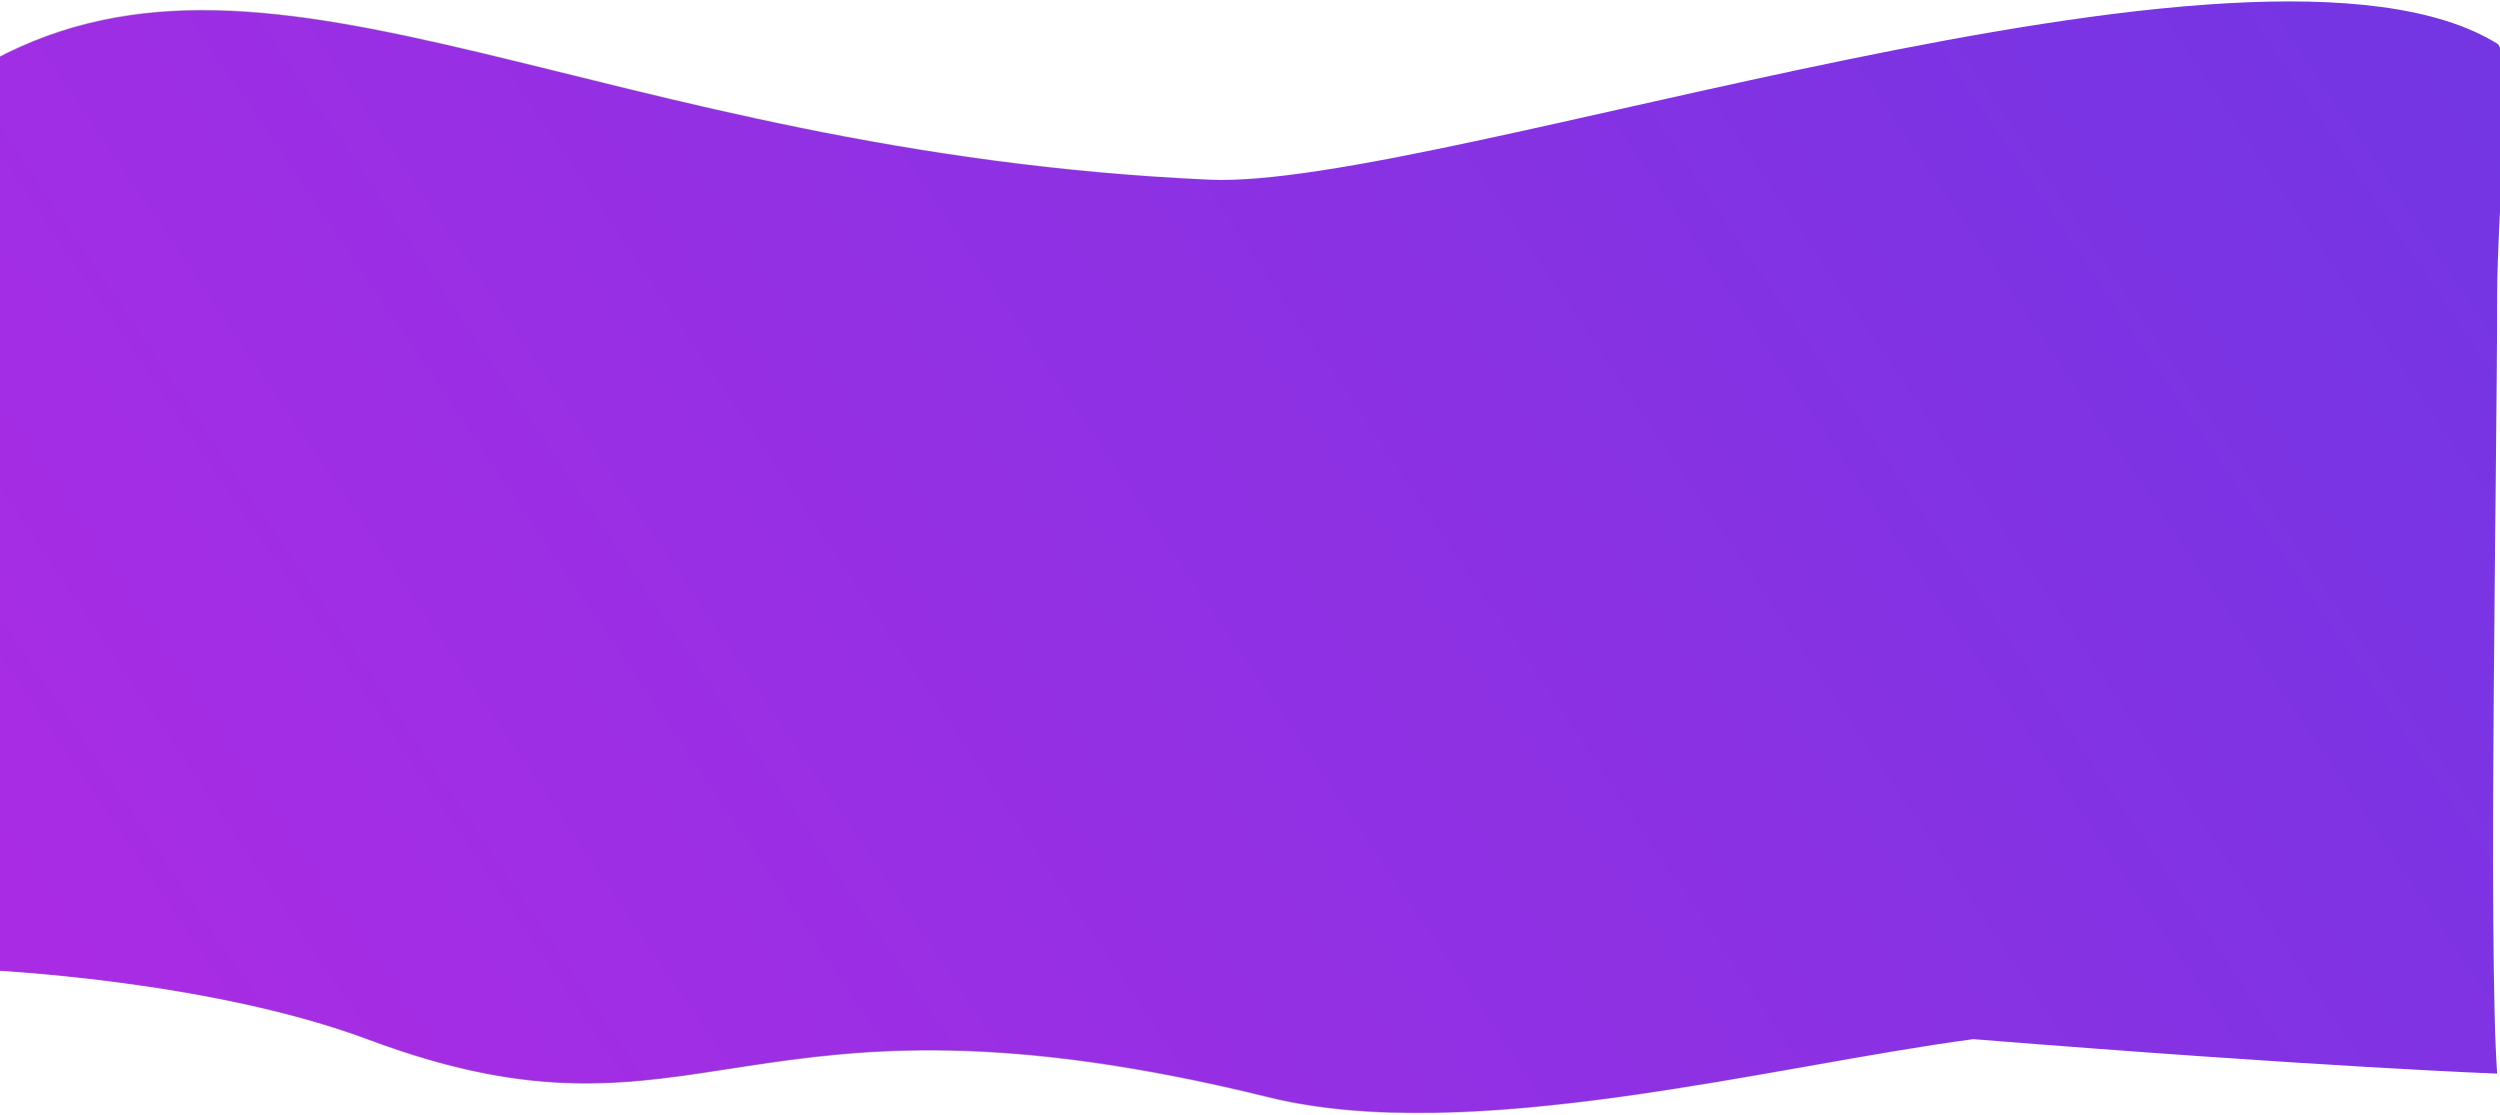 <svg width="1920" height="856" viewBox="0 0 1920 856" fill="none" xmlns="http://www.w3.org/2000/svg">
<path d="M1917.83 226.516C1917.83 348.516 1910.83 729.043 1917.83 824.543C1917.83 824.543 1783 819.571 1515.5 798.043C1361.04 818.492 1128.55 880.592 974.334 842.516C565.167 741.489 541.961 894.917 283 798.043C159.183 751.725 -11 744.516 -11 744.516L-11 226.516C-11 140.814 -5.5 46.543 -5.5 46.543C213.09 -71.41 458 117.043 929 138.043C1103.21 145.811 1732.19 -81.137 1917.83 33.5C1930.17 41.116 1917.83 164.445 1917.83 226.516Z" fill="url(#paint0_linear_26_1983)" stroke="url(#paint1_radial_26_1983)"/>
<defs>
<linearGradient id="paint0_linear_26_1983" x1="55.5" y1="744.516" x2="1630.5" y2="-321.483" gradientUnits="userSpaceOnUse">
<stop stop-color="#A92CE4"/>
<stop offset="1" stop-color="#7435E3"/>
</linearGradient>
<radialGradient id="paint1_radial_26_1983" cx="0" cy="0" r="1" gradientUnits="userSpaceOnUse" gradientTransform="translate(-54.5 883.515) rotate(-48.62) scale(1308.91 2559.5)">
<stop stop-color="#A92CE4"/>
<stop offset="1" stop-color="#603674" stop-opacity="0"/>
</radialGradient>
</defs>
</svg>
